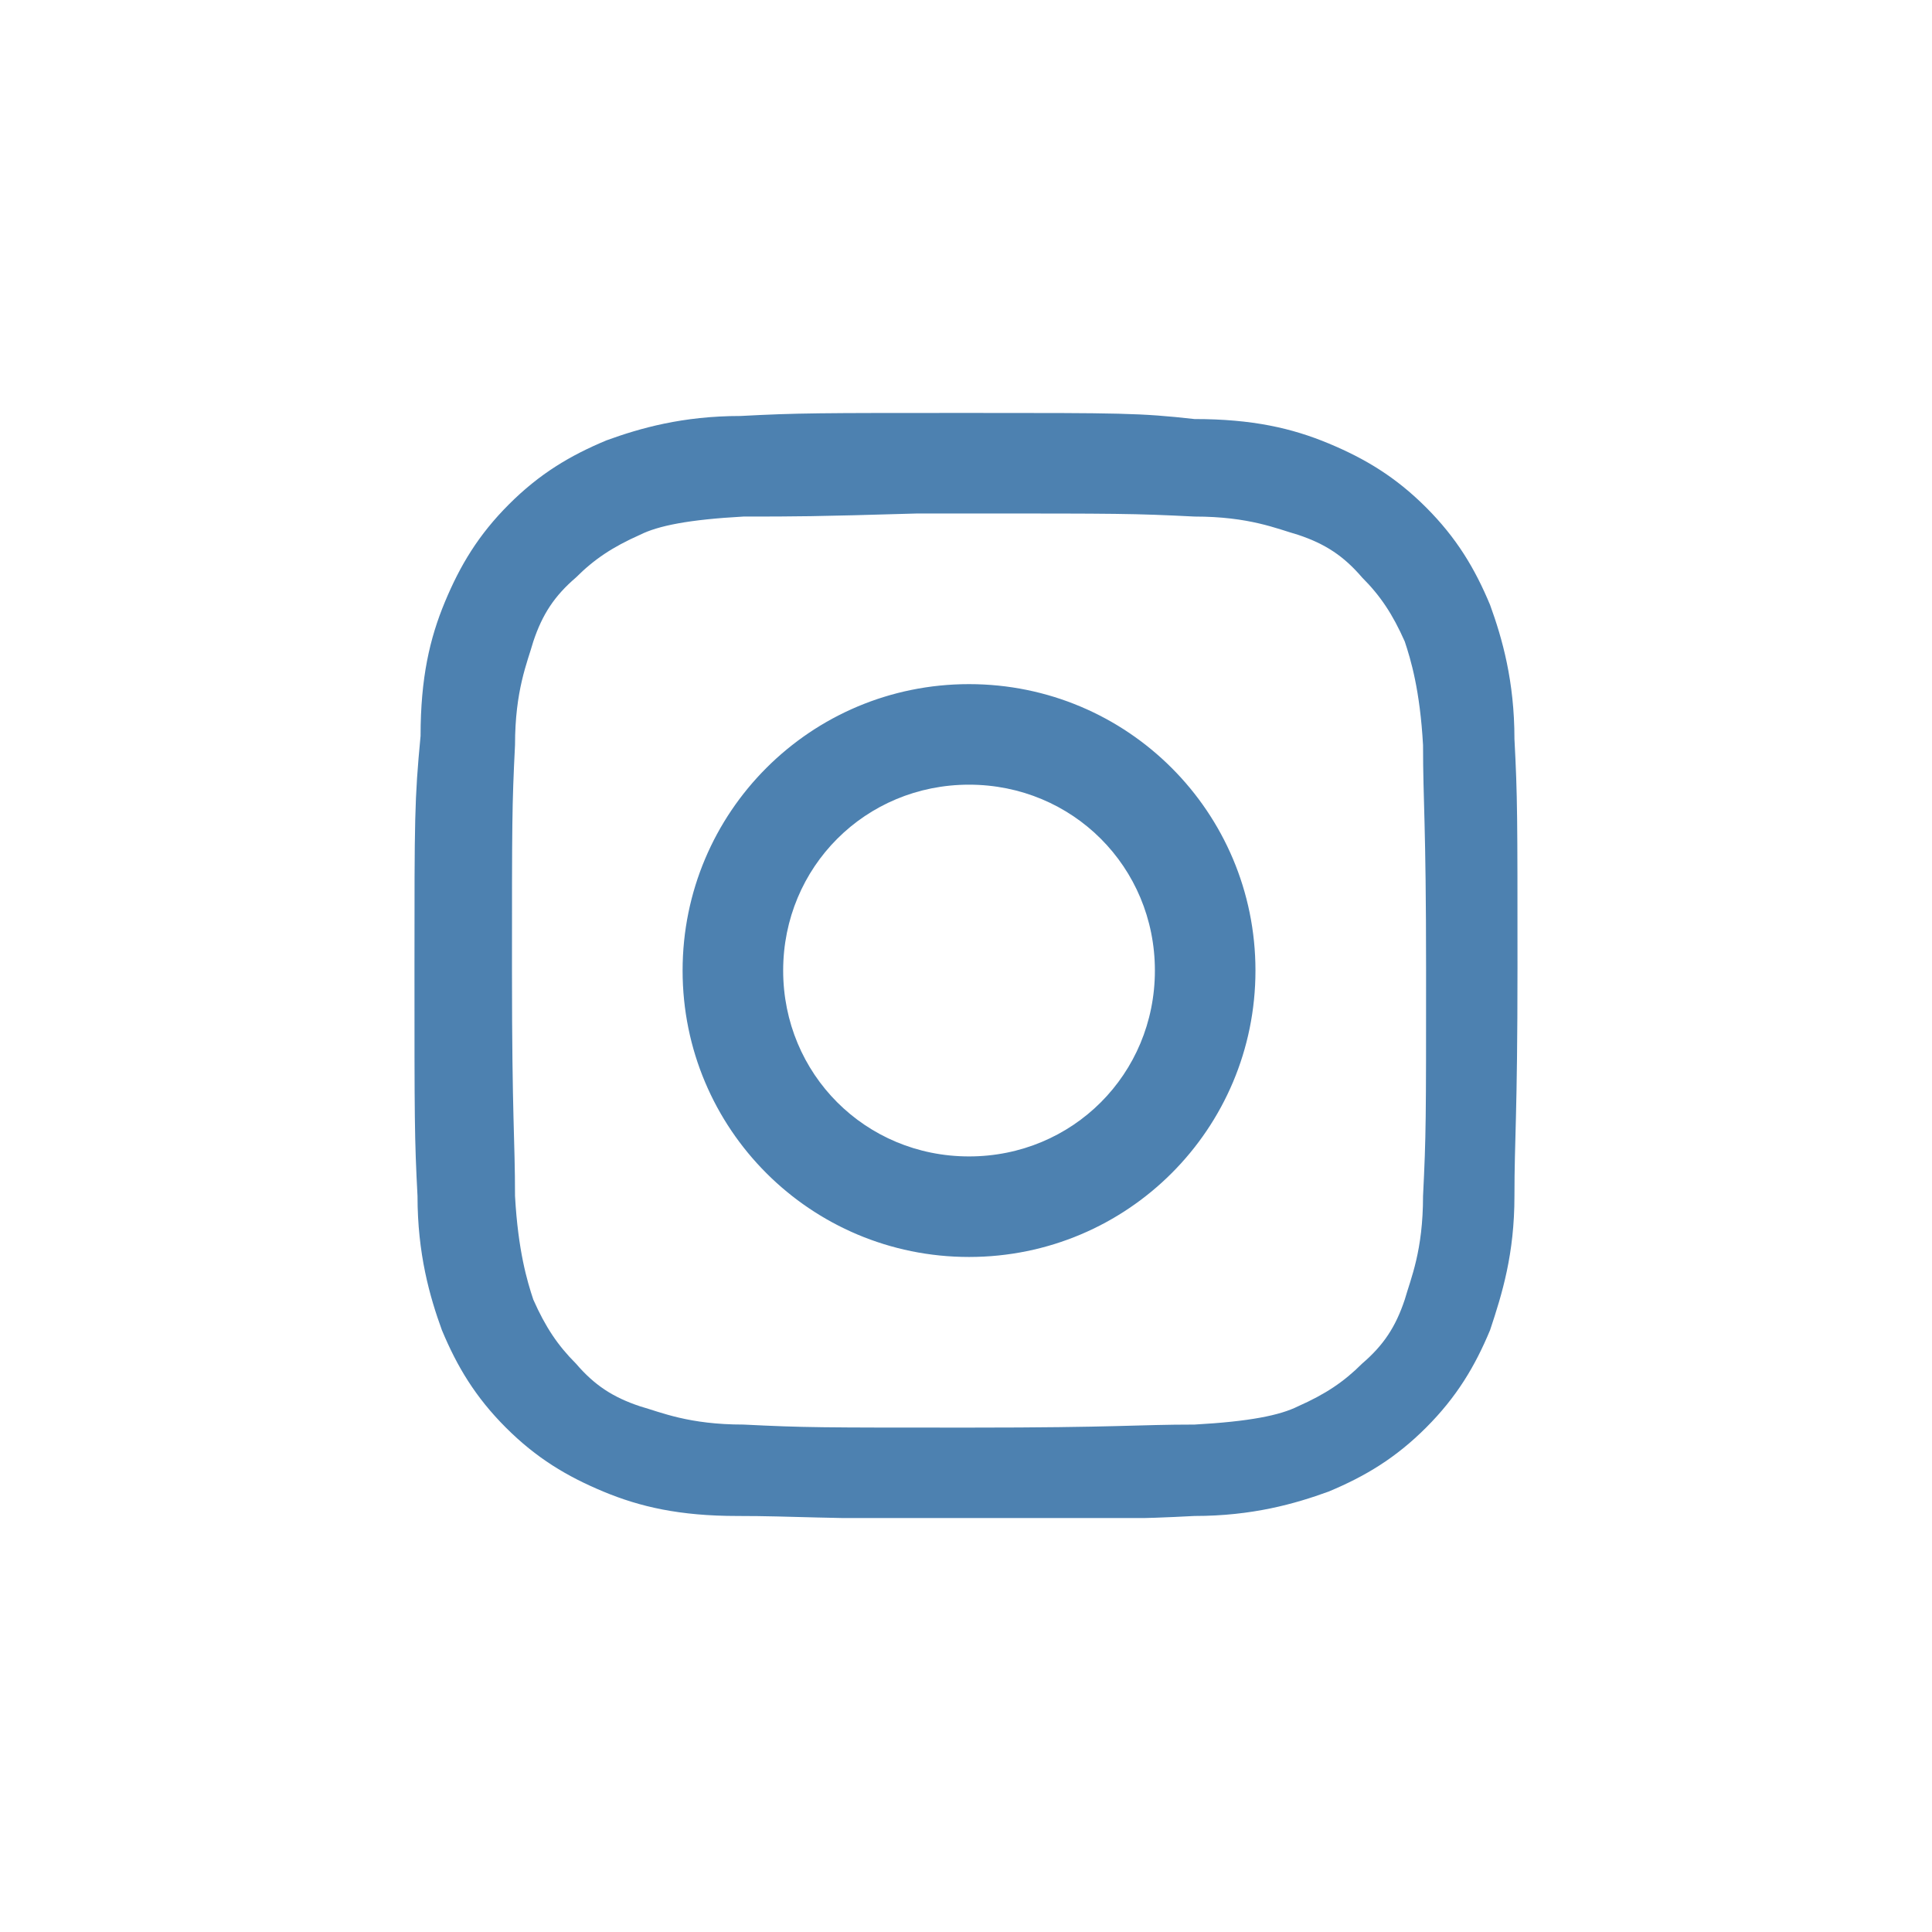 <svg xmlns="http://www.w3.org/2000/svg" xmlns:xlink="http://www.w3.org/1999/xlink" width="500" zoomAndPan="magnify" viewBox="0 0 375 375" height="500" preserveAspectRatio="xMidYMid meet" version="1.0"><defs><clipPath id="bc6ba3a934"><path d="M 80.152 80.152 L 294.652 80.152 L 294.652 294.652 L 80.152 294.652 Z M 80.152 80.152 " clip-rule="nonzero"/></clipPath></defs><g clip-path="url(#bc6ba3a934)"><path fill="#4d81b0" d="M 188.086 80.152 C 158.516 80.152 154.969 80.152 143.73 80.742 C 132.492 80.742 124.215 83.109 117.707 85.477 C 110.609 88.434 104.695 91.98 98.781 97.895 C 92.867 103.809 89.32 109.723 86.363 116.82 C 83.406 123.918 81.633 131.605 81.633 142.844 C 80.449 155.266 80.449 158.812 80.449 187.793 C 80.449 217.363 80.449 220.91 81.039 232.148 C 81.039 243.387 83.406 251.668 85.77 258.172 C 88.727 265.27 92.277 271.184 98.191 277.098 C 104.105 283.012 110.02 286.559 117.117 289.516 C 124.215 292.473 131.902 294.25 143.141 294.25 C 154.375 294.25 158.516 294.84 187.496 294.84 C 216.477 294.84 220.617 294.84 231.852 294.25 C 243.09 294.25 251.371 291.883 257.875 289.516 C 264.973 286.559 270.887 283.012 276.801 277.098 C 282.715 271.184 286.266 265.27 289.223 258.172 C 291.586 251.074 293.953 243.387 293.953 232.148 C 293.953 220.91 294.543 216.773 294.543 187.793 C 294.543 158.223 294.543 154.672 293.953 143.434 C 293.953 132.199 291.586 123.918 289.223 117.414 C 286.266 110.316 282.715 104.402 276.801 98.488 C 270.887 92.574 264.973 89.023 257.875 86.066 C 250.777 83.109 243.09 81.336 231.852 81.336 C 221.207 80.152 217.66 80.152 188.086 80.152 Z M 178.625 99.668 C 181.582 99.668 184.539 99.668 188.086 99.668 C 217.066 99.668 220.023 99.668 231.852 100.262 C 242.5 100.262 247.82 102.625 251.961 103.809 C 257.285 105.582 260.832 107.949 264.383 112.09 C 267.93 115.637 270.297 119.188 272.66 124.508 C 273.844 128.059 275.617 133.973 276.211 144.617 C 276.211 155.855 276.801 159.402 276.801 188.383 C 276.801 217.363 276.801 220.32 276.211 232.148 C 276.211 242.793 273.844 248.117 272.66 252.258 C 270.887 257.582 268.523 261.129 264.383 264.676 C 260.832 268.227 257.285 270.59 251.961 272.957 C 248.414 274.73 242.5 275.914 231.852 276.508 C 220.617 276.508 217.066 277.098 188.086 277.098 C 159.109 277.098 156.152 277.098 144.324 276.508 C 133.676 276.508 128.355 274.141 124.215 272.957 C 118.891 271.184 115.344 268.816 111.793 264.676 C 108.246 261.129 105.879 257.582 103.516 252.258 C 102.332 248.707 100.559 242.793 99.965 232.148 C 99.965 220.91 99.375 217.363 99.375 188.383 C 99.375 159.402 99.375 156.445 99.965 144.617 C 99.965 133.973 102.332 128.648 103.516 124.508 C 105.289 119.188 107.652 115.637 111.793 112.09 C 115.344 108.543 118.891 106.176 124.215 103.809 C 127.762 102.035 133.676 100.852 144.324 100.262 C 154.375 100.262 157.926 100.262 178.035 99.668 Z M 188.086 132.789 C 157.332 132.789 132.492 157.629 132.492 188.383 C 132.492 219.137 157.332 243.977 188.086 243.977 C 218.844 243.977 243.684 219.137 243.684 188.383 C 243.684 157.629 218.844 132.789 188.086 132.789 Z M 188.086 152.305 C 208.195 152.305 224.164 168.273 224.164 188.383 C 224.164 208.492 208.195 224.461 188.086 224.461 C 167.98 224.461 152.012 208.492 152.012 188.383 C 152.012 168.273 167.98 152.305 188.086 152.305 Z M 188.086 152.305 " fill-opacity="1" fill-rule="nonzero"/></g></svg>